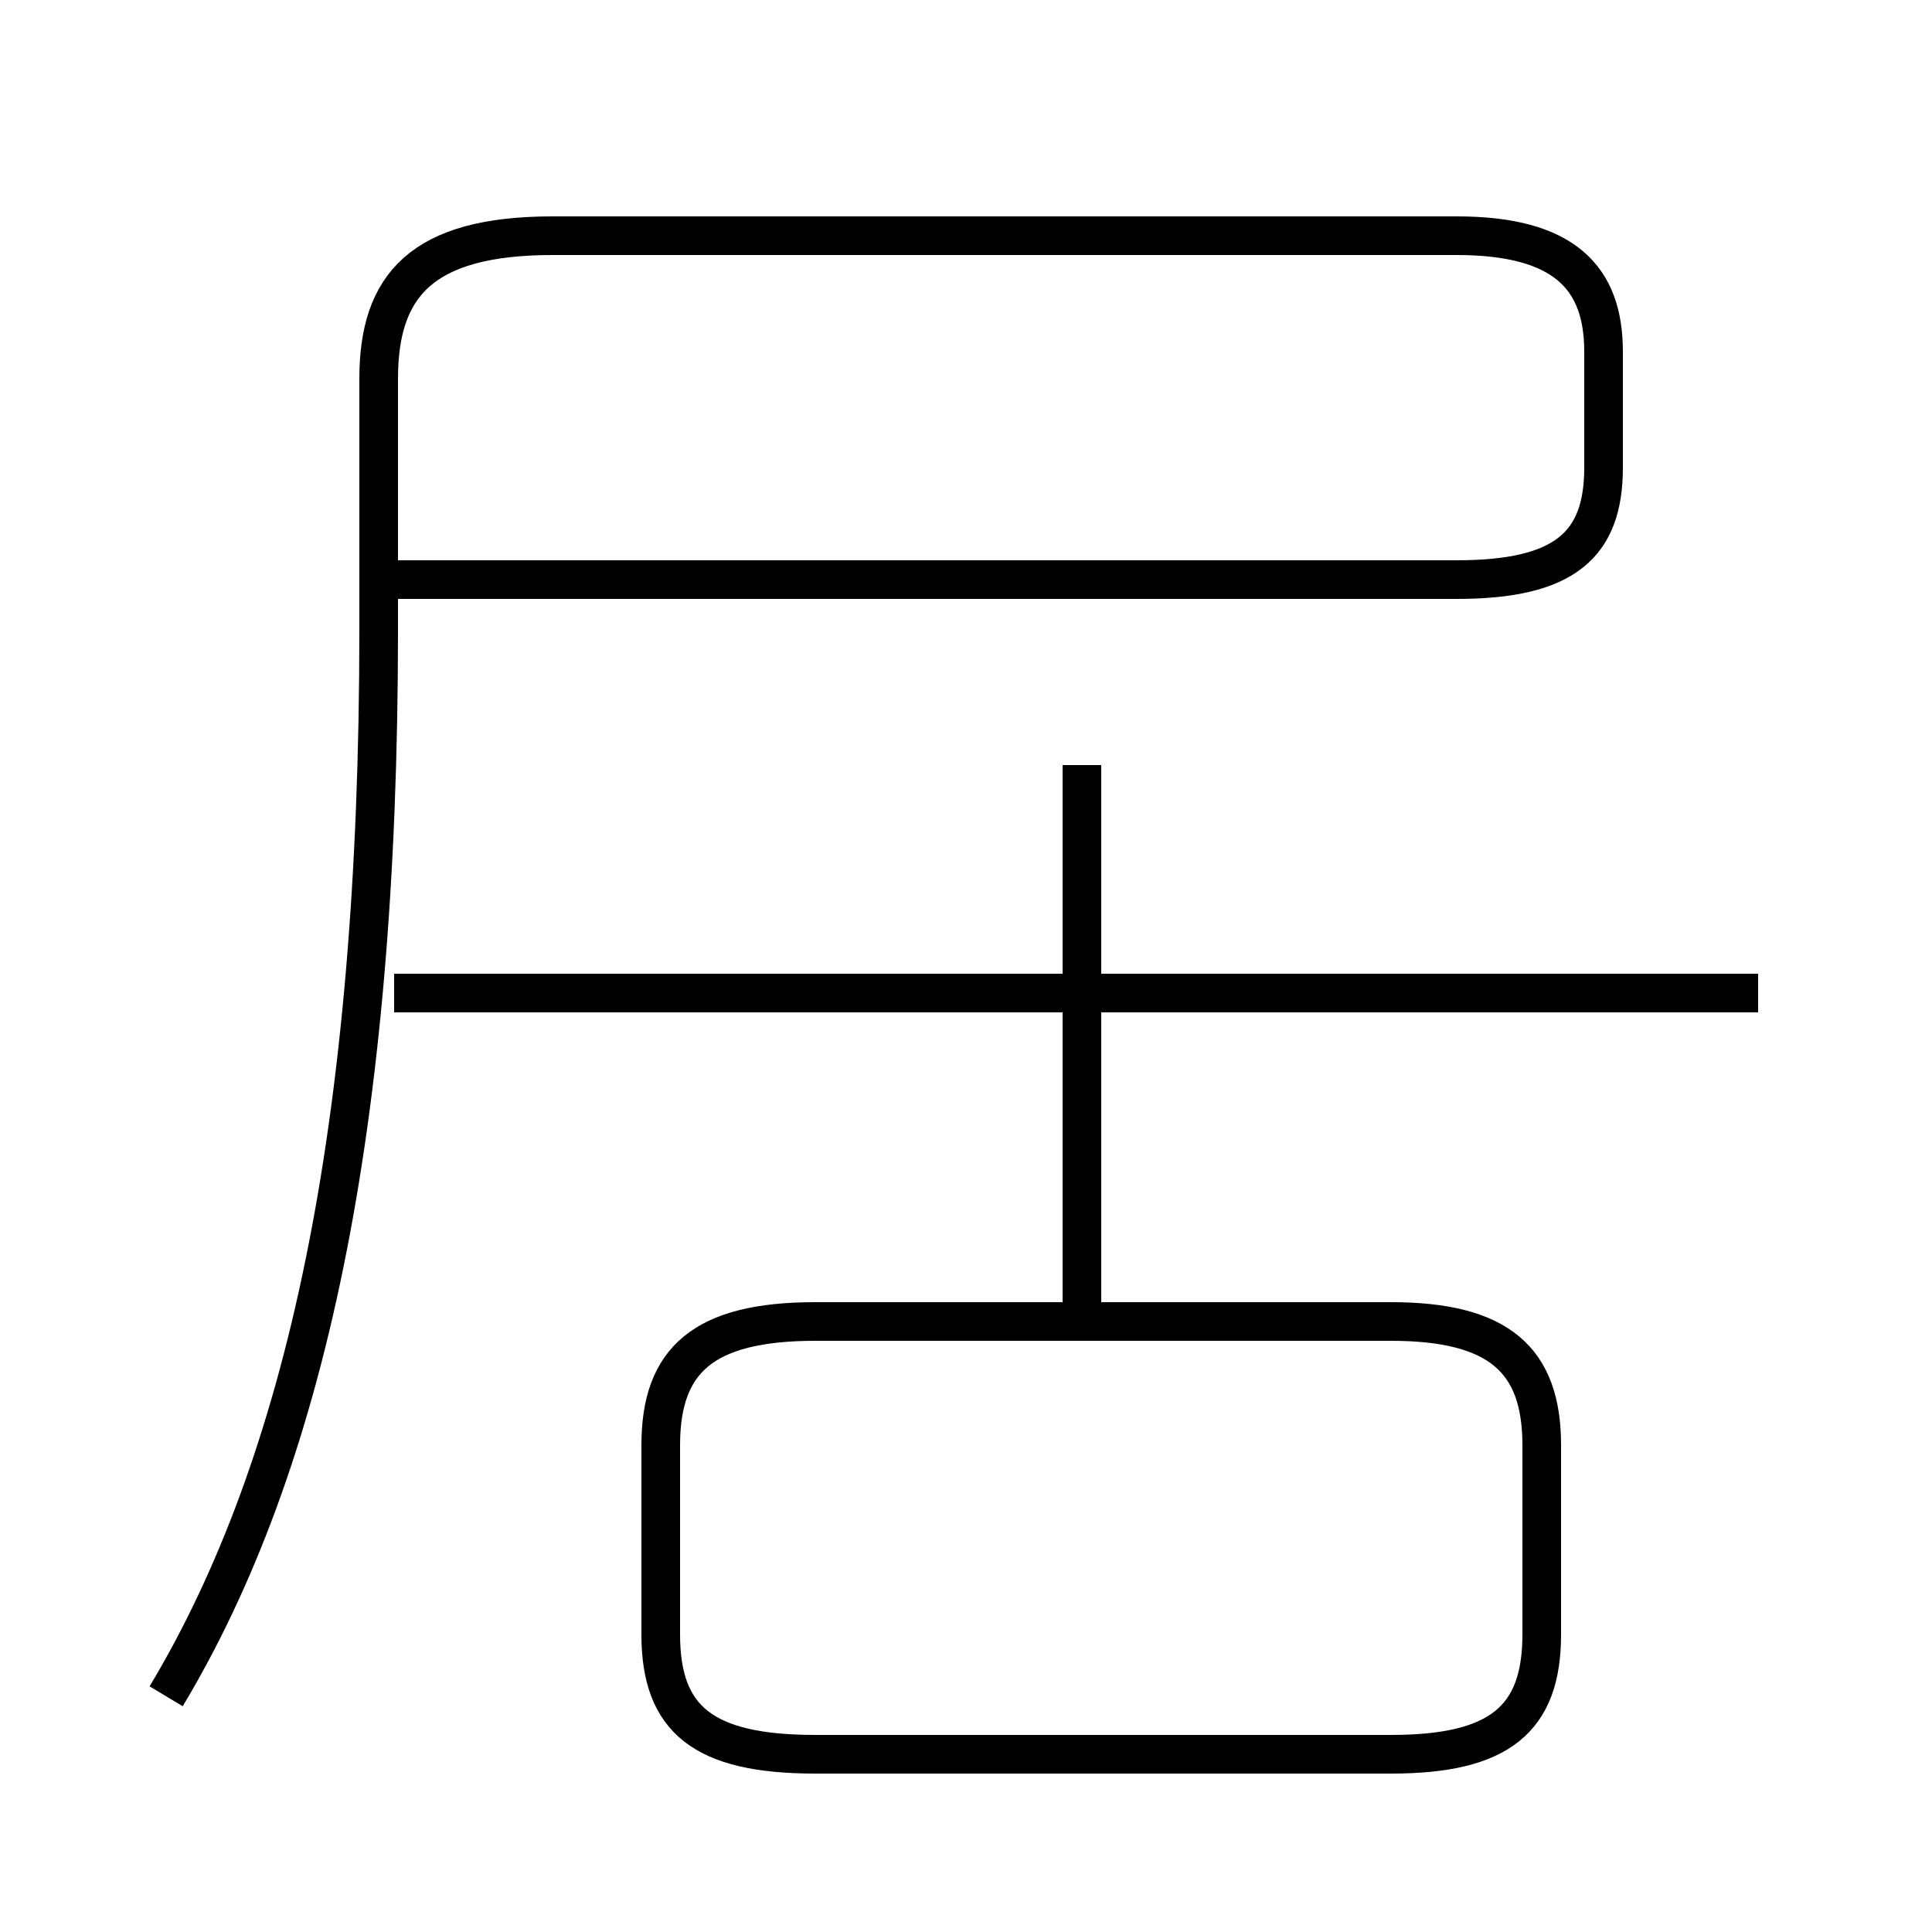 <?xml version='1.0' encoding='utf8'?>
<svg viewBox="0.0 -6.0 50.0 50.0" version="1.1" xmlns="http://www.w3.org/2000/svg">
<rect x="0.0" y="-6.0" width="50.0" height="50.0" fill="#808080" stroke="none"/>
<rect x="-1000" y="-1000" width="2000" height="2000" stroke="white" fill="white"/>
<g style="fill:white;stroke:#000000;  stroke-width:1">
<path d="M 4.3 -0.1 C 7.9 -6.1 9.8 -14.8 9.8 -27.7 L 9.8 -34.2 C 9.8 -36.6 10.9 -37.9 14.3 -37.9 L 37.7 -37.9 C 40.5 -37.9 41.5 -36.8 41.5 -34.9 L 41.5 -31.9 C 41.5 -29.9 40.5 -29.0 37.7 -29.0 L 9.8 -29.0 M 21.1 1.4 L 36.0 1.4 C 38.8 1.4 39.9 0.5 39.9 -1.7 L 39.9 -6.6 C 39.9 -8.8 38.8 -9.8 36.0 -9.8 L 21.1 -9.8 C 18.2 -9.8 17.1 -8.8 17.1 -6.6 L 17.1 -1.7 C 17.1 0.5 18.2 1.4 21.1 1.4 Z M 28.0 -9.8 L 28.0 -24.2 M 45.5 -18.3 L 10.2 -18.3" transform="translate(0.0 38.0)" />
</g>
</svg>